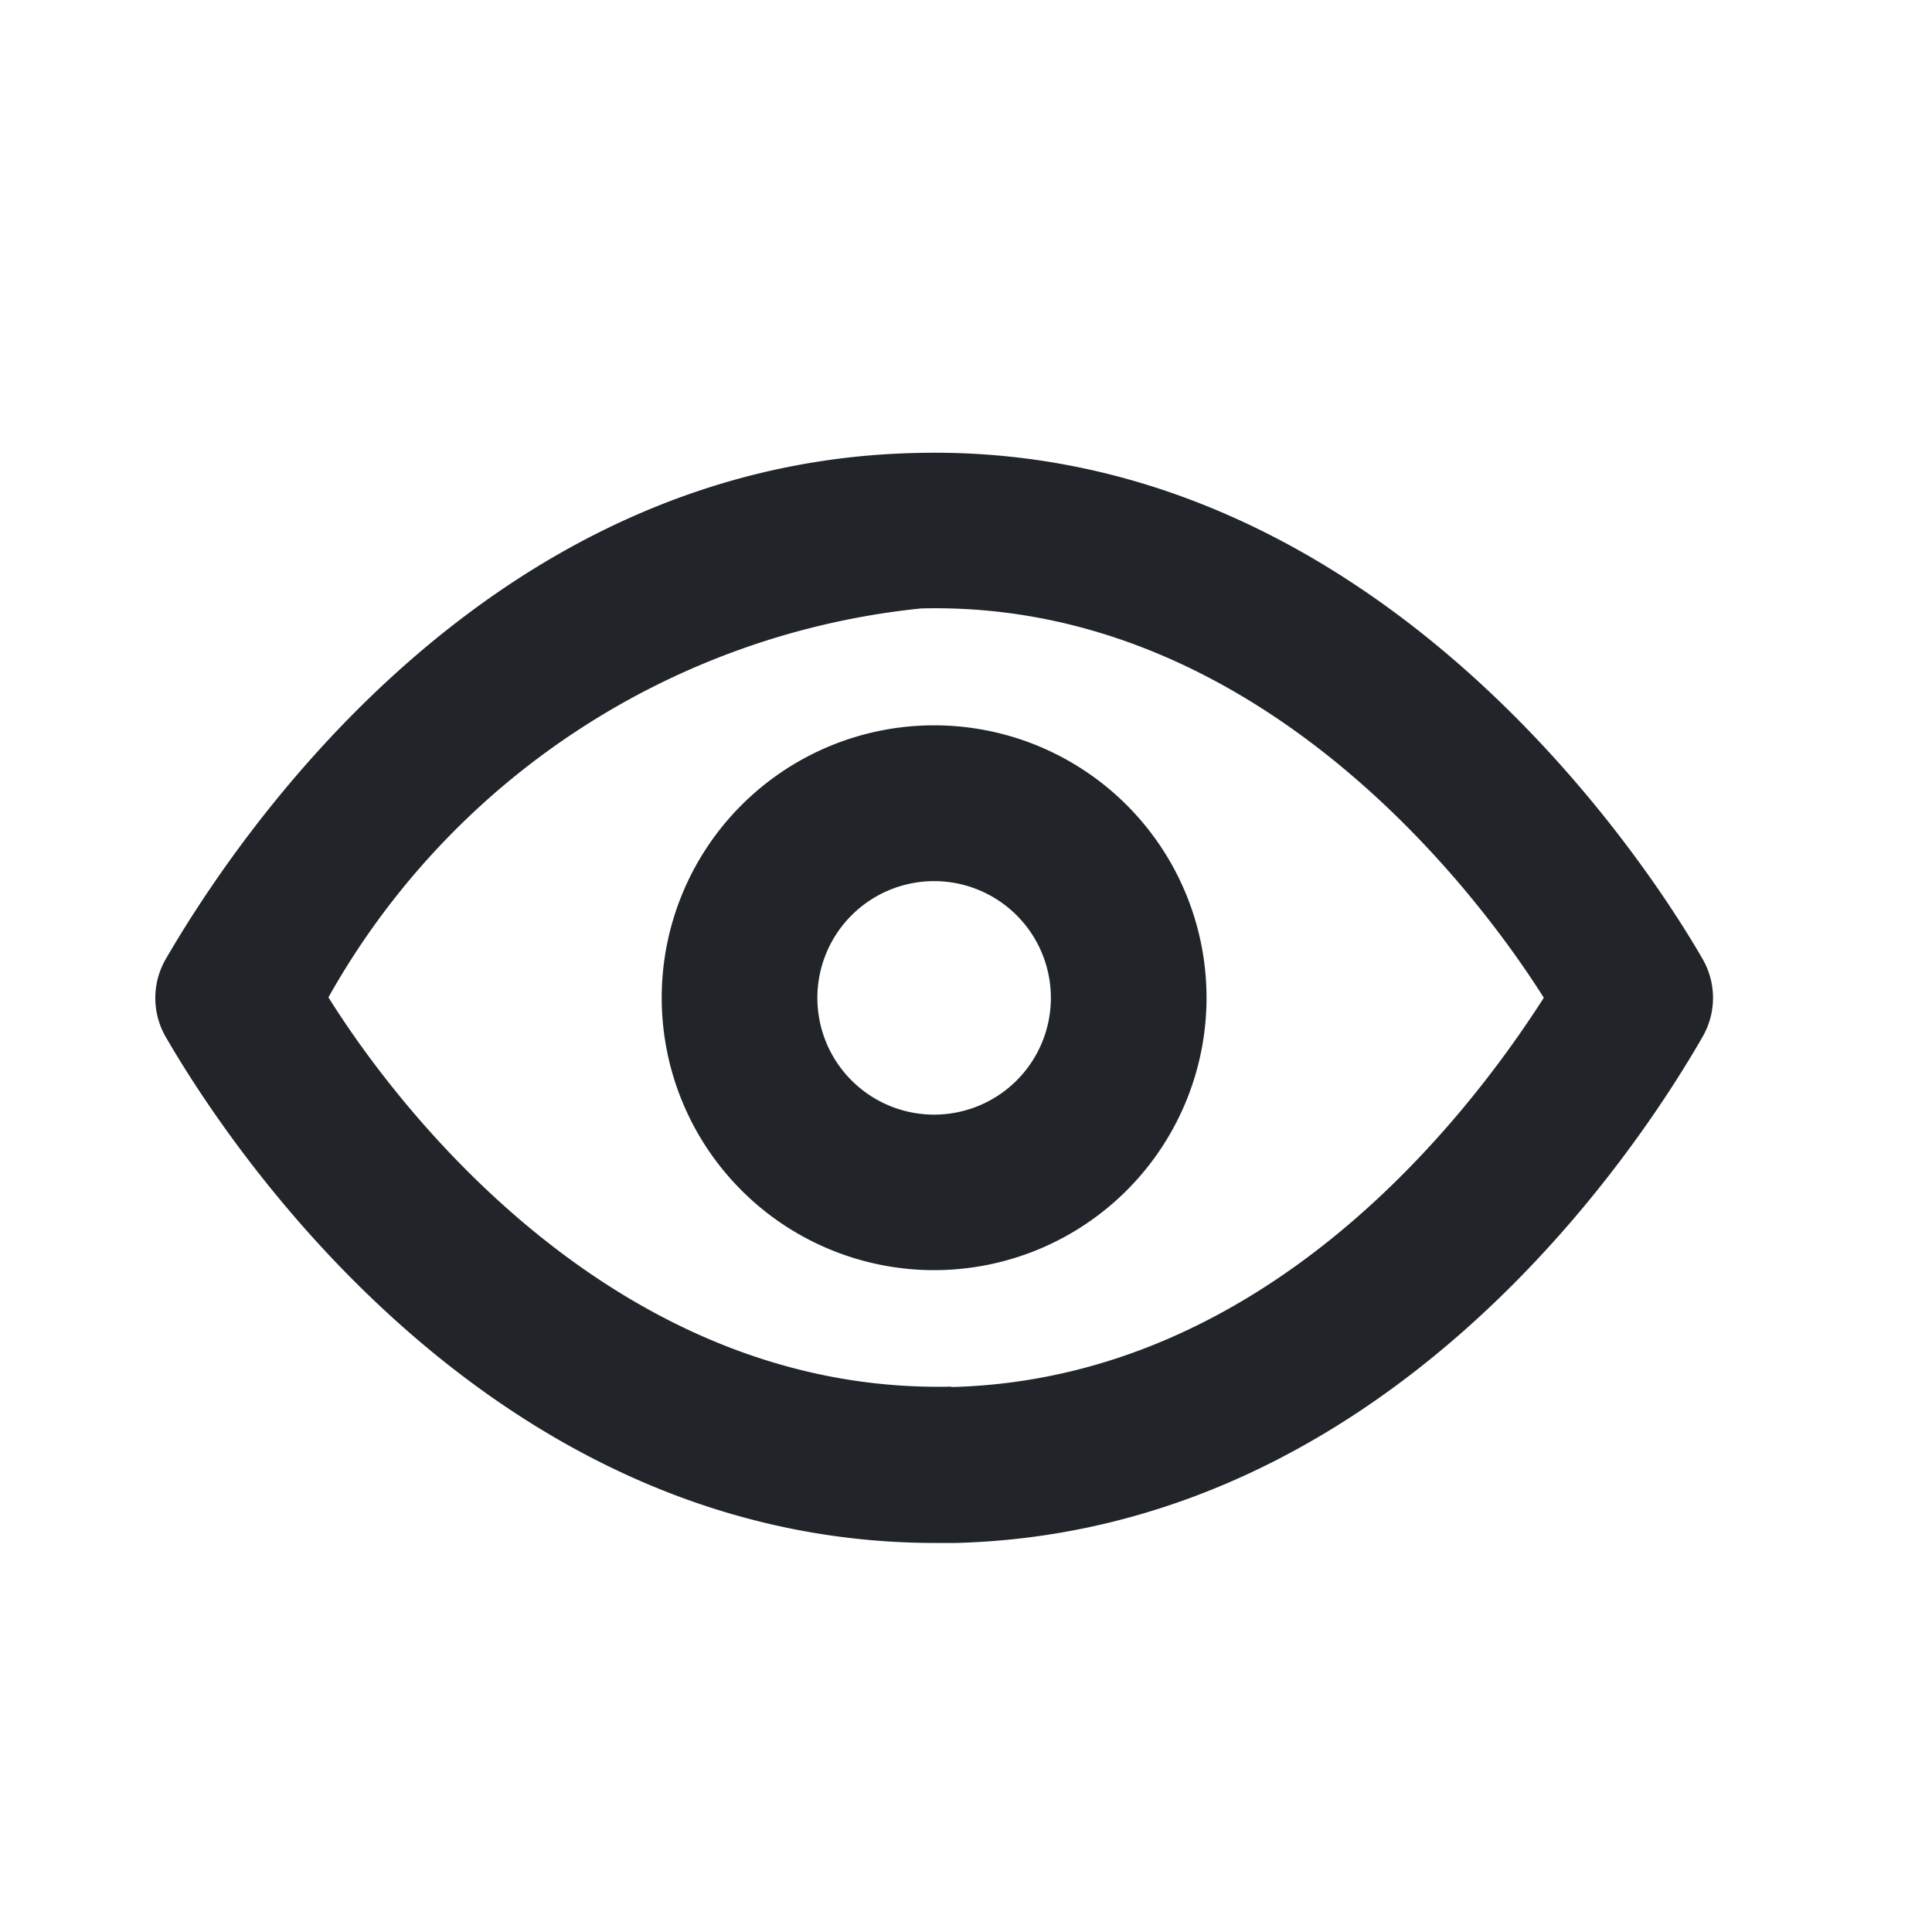 <svg xmlns="http://www.w3.org/2000/svg" width="14" height="14" viewBox="0 0 14 14">
    <path data-name="Path 149" d="M13.207 8.665C12.846 8.039 10.861 4.9 7.487 5c-3.12.079-4.925 2.821-5.416 3.667a.564.564 0 0 0 0 .564c.355.615 2.256 3.667 5.579 3.667h.141c3.12-.079 4.93-2.821 5.416-3.667a.564.564 0 0 0 0-.566zm-5.444 3.1c-2.431.056-4.017-2.025-4.513-2.821a5.576 5.576 0 0 1 4.294-2.818c2.42-.062 4.011 2.025 4.513 2.821-.581.908-2.036 2.764-4.293 2.821z" transform="translate(-.87 -1.717)" style="fill:#212529"/>
    <path data-name="Path 150" d="M10.474 8.5a1.974 1.974 0 1 0 1.974 1.974A1.974 1.974 0 0 0 10.474 8.5zm0 2.821a.846.846 0 1 1 .846-.846.846.846 0 0 1-.846.846z" transform="translate(-3.705 -3.244)" style="fill:#212529"/>
</svg>
